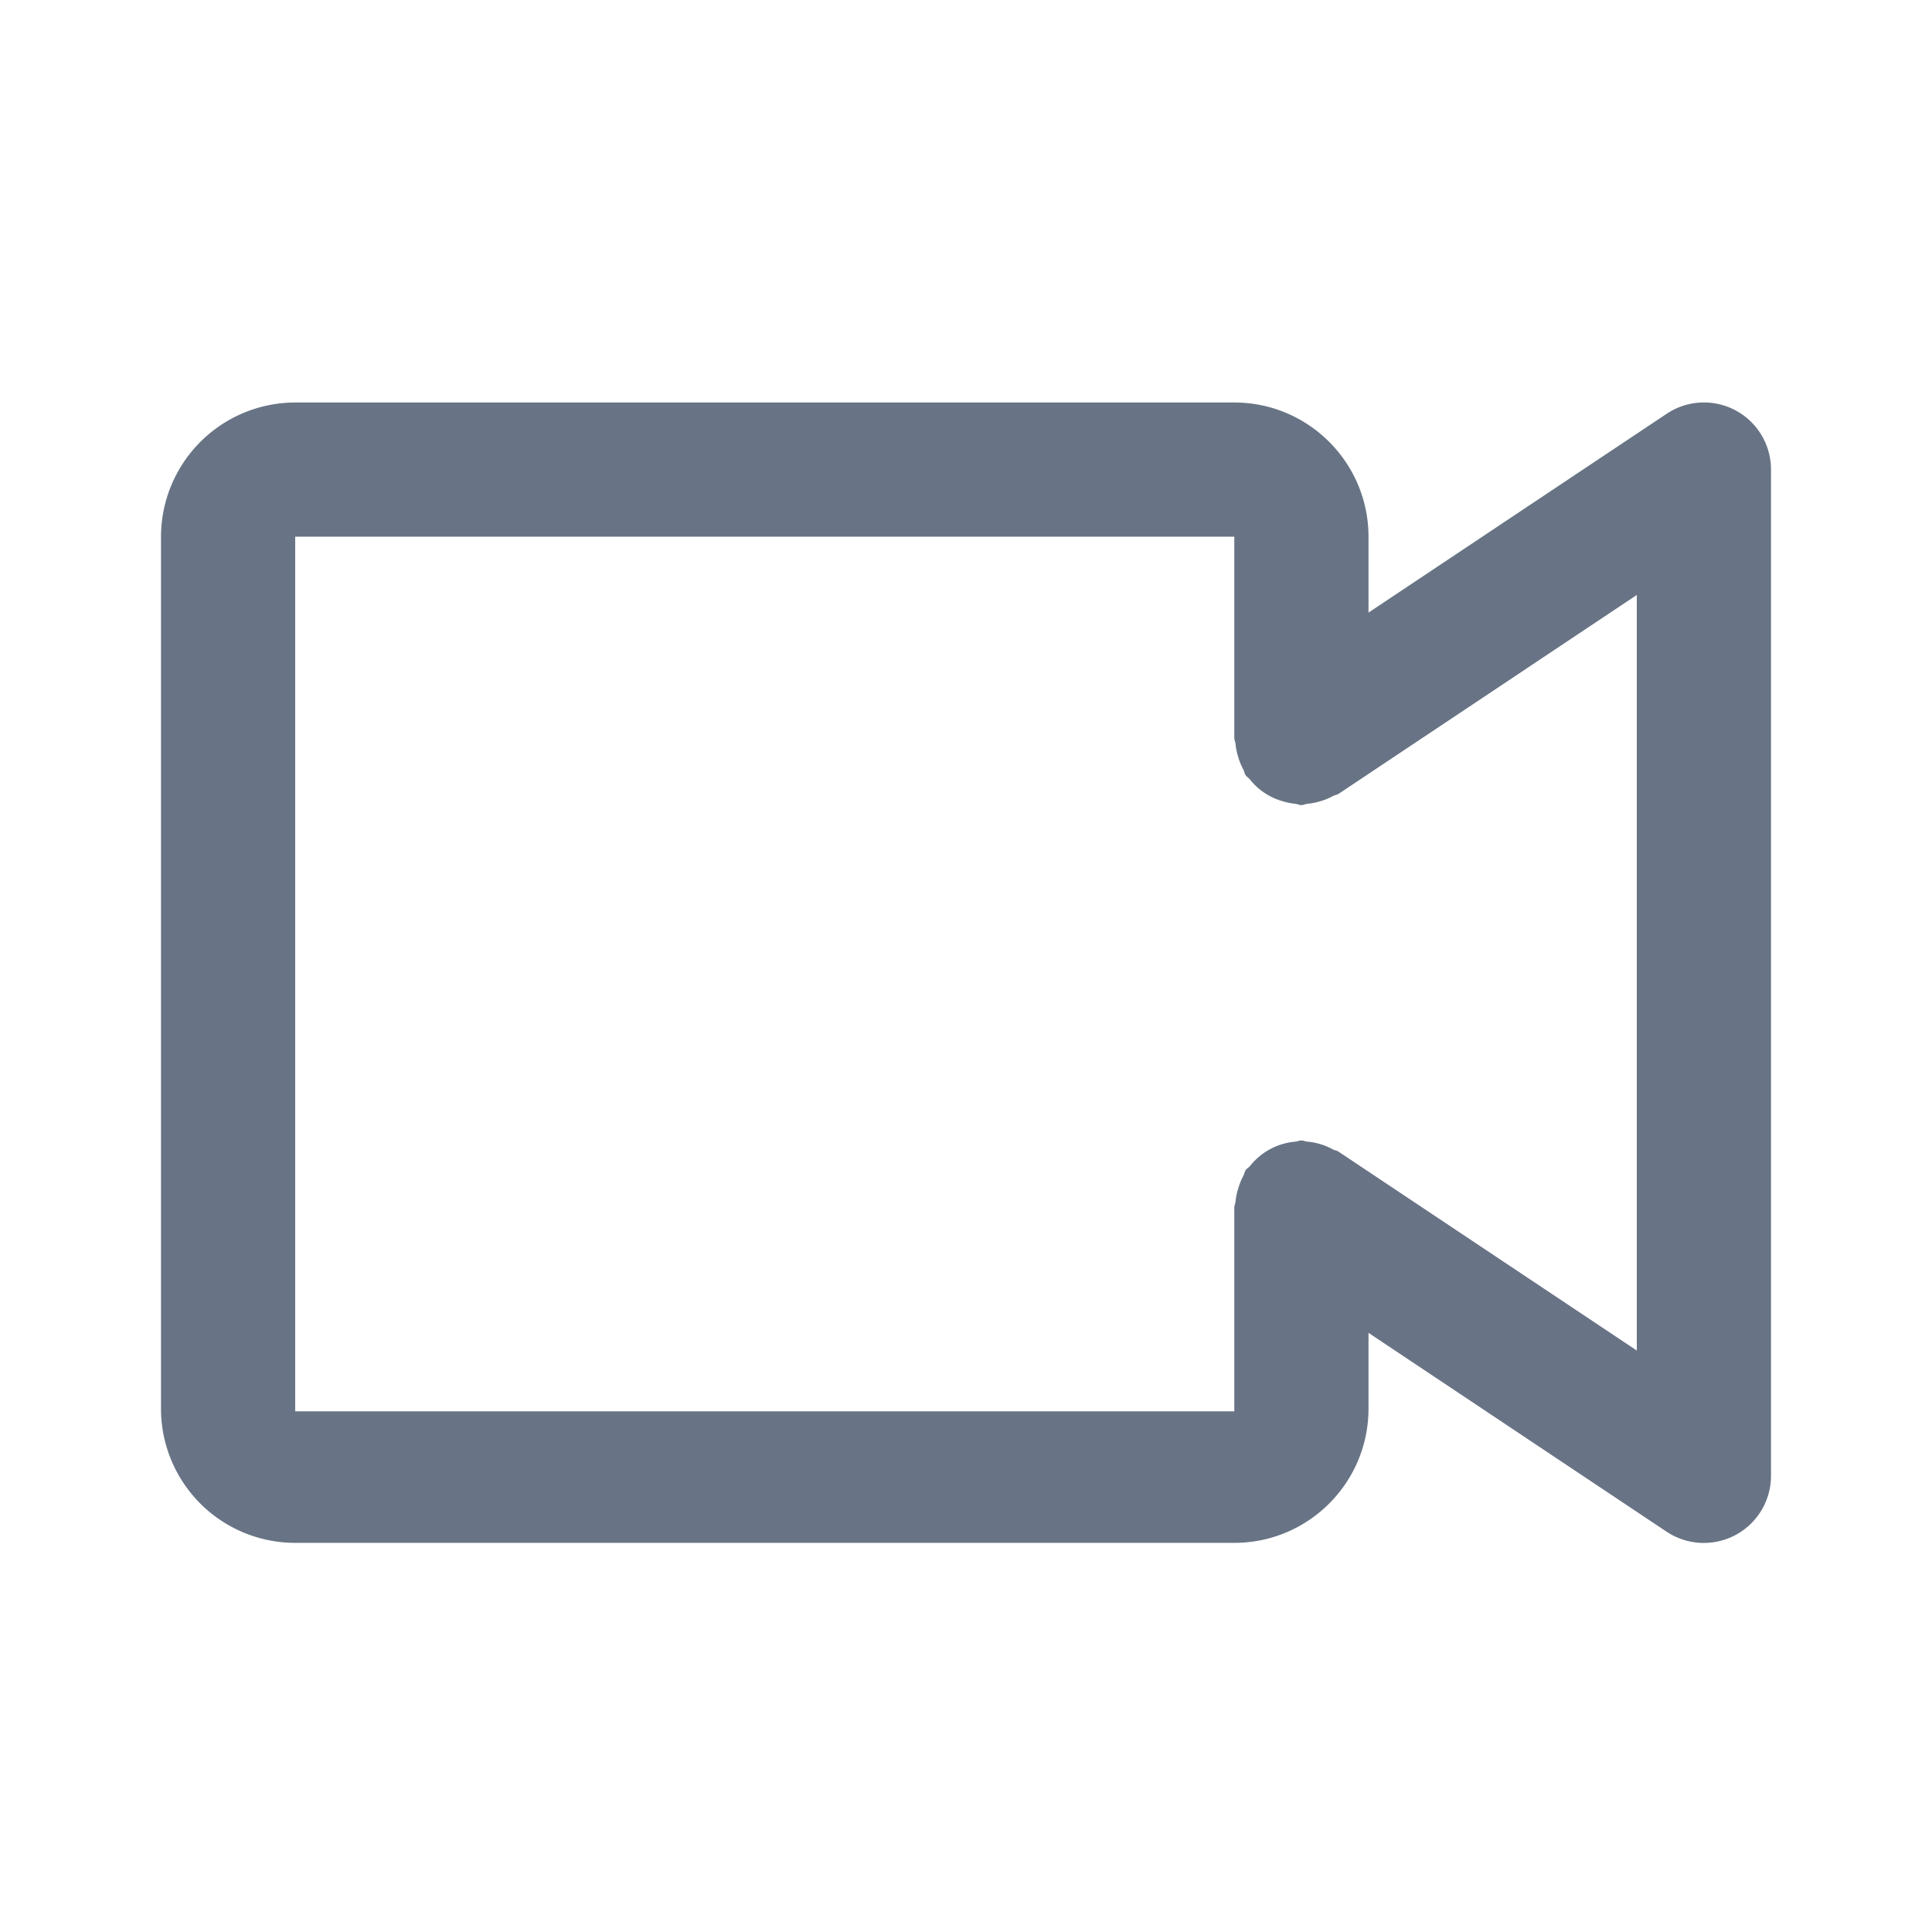 <svg xmlns="http://www.w3.org/2000/svg" fill="none" viewBox="0 0 24 24"><path fill="#687485" fill-rule="evenodd" d="M21.56 19.068a.836.836 0 0 1-.856-.04L17 16.557v.942c0 .92-.747 1.667-1.667 1.667H3.667A1.667 1.667 0 0 1 2 17.5V6.667A1.67 1.67 0 0 1 3.667 5h11.666C16.253 5 17 5.748 17 6.667v.943l3.704-2.47A.833.833 0 0 1 22 5.833v12.5c0 .308-.17.59-.44.735ZM20.333 7.391l-3.704 2.47c-.021.013-.046.015-.069.027a.777.777 0 0 1-.158.065.805.805 0 0 1-.159.032c-.026.002-.05.016-.076.016-.029 0-.053-.014-.081-.017a.752.752 0 0 1-.16-.033.79.79 0 0 1-.397-.266c-.016-.021-.04-.033-.056-.056-.014-.021-.016-.047-.028-.07a.765.765 0 0 1-.063-.154.814.814 0 0 1-.034-.163c-.002-.026-.015-.049-.015-.075v-2.5H3.667v10.865h11.666V15c0-.026.013-.048.015-.074a.792.792 0 0 1 .034-.163.792.792 0 0 1 .063-.156c.012-.022.014-.047.028-.069.015-.023.04-.035.057-.056a.806.806 0 0 1 .56-.3c.027-.002.05-.015.077-.015.026 0 .047.013.072.015a.794.794 0 0 1 .32.097c.023.012.049.013.07.028l3.704 2.47V7.39Z" clip-rule="evenodd"/></svg>